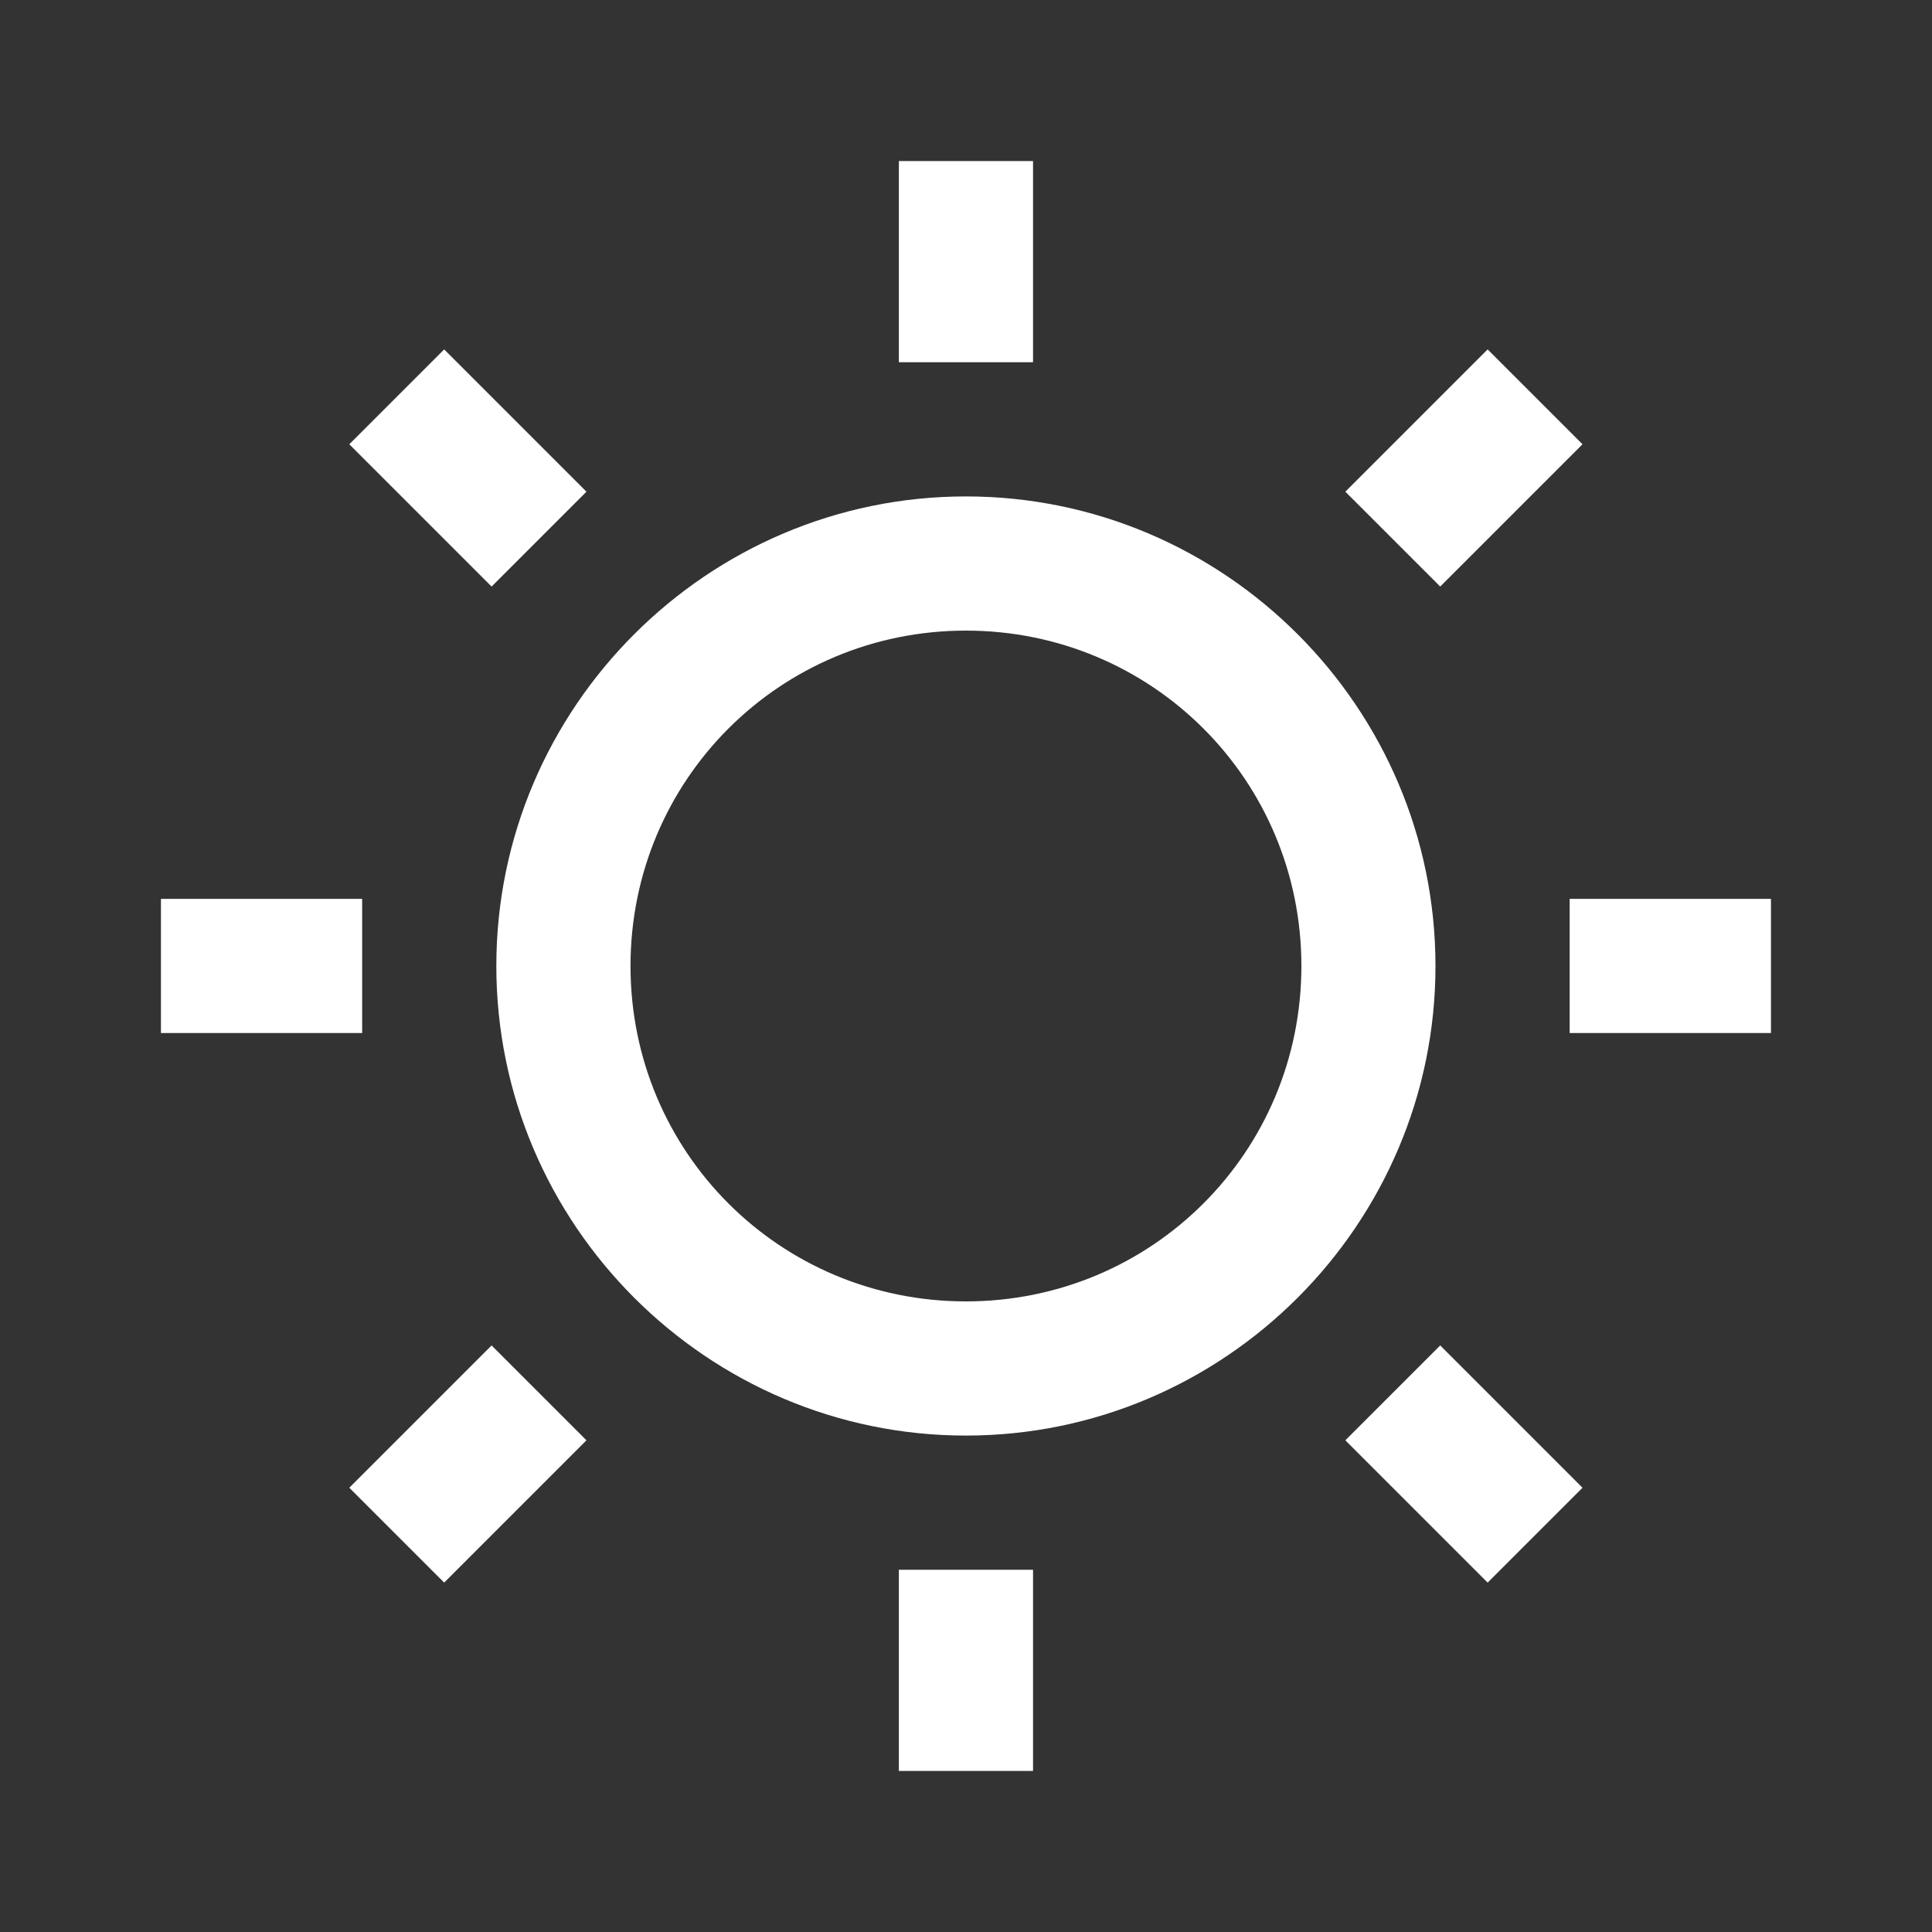 <svg width="20" height="20" viewBox="0 0 20 20" fill="none" xmlns="http://www.w3.org/2000/svg">
<rect x="0" y="0" width="20" height="20" fill="#333333" stroke="none"/>
<path fill-rule="evenodd" clip-rule="evenodd" d="M9.305 1.667V3.75H10.694V1.667H9.305ZM4.598 3.617L3.616 4.599L5.089 6.072L6.071 5.09L4.598 3.617ZM15.4 3.617L13.927 5.09L14.909 6.072L16.382 4.599L15.4 3.617ZM9.999 5.139C7.323 5.139 5.138 7.323 5.138 10C5.138 12.676 7.323 14.861 9.999 14.861C12.676 14.861 14.86 12.676 14.86 10C14.86 7.323 12.676 5.139 9.999 5.139ZM9.999 6.528C11.925 6.528 13.472 8.074 13.472 10C13.472 11.926 11.925 13.472 9.999 13.472C8.073 13.472 6.527 11.926 6.527 10C6.527 8.074 8.073 6.528 9.999 6.528ZM1.666 9.305V10.694H3.749V9.305H1.666ZM16.249 9.305V10.694H18.333V9.305H16.249ZM5.089 13.928L3.616 15.401L4.598 16.383L6.071 14.91L5.089 13.928ZM14.909 13.928L13.927 14.91L15.4 16.383L16.382 15.401L14.909 13.928ZM9.305 16.25V18.333H10.694V16.25H9.305Z" fill="white"/>
</svg>
